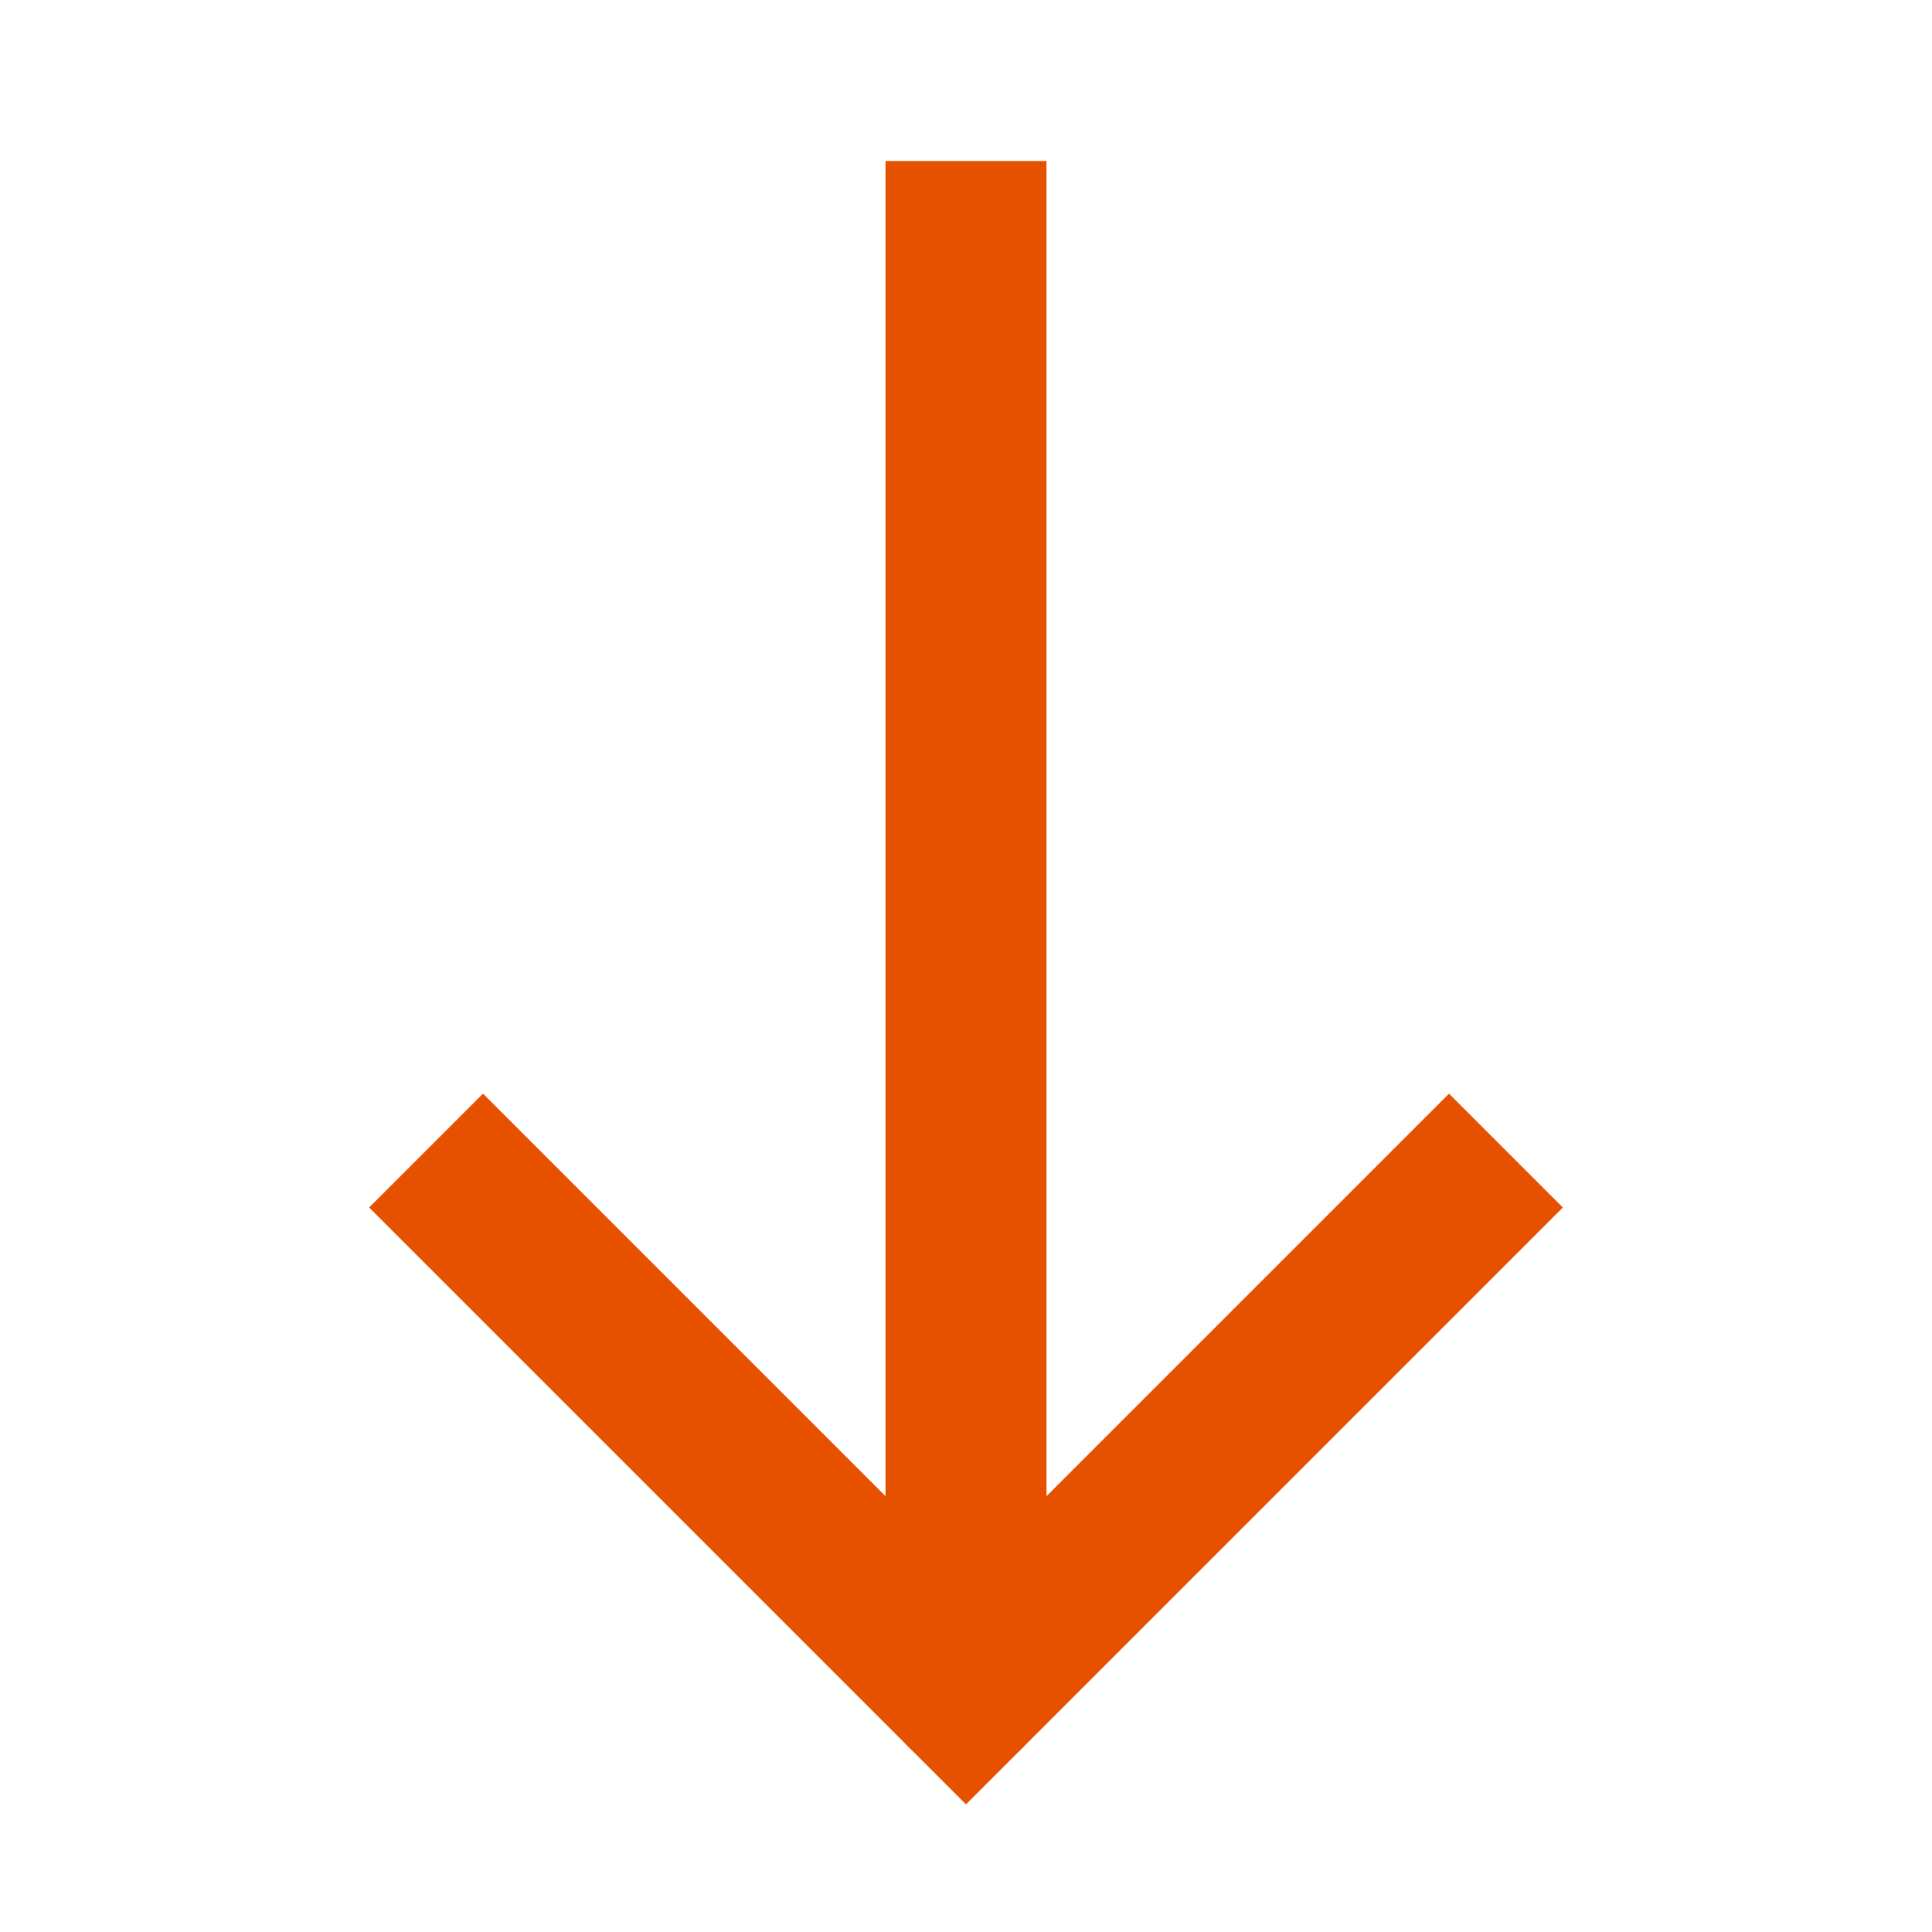 <svg aria-labelledby="arrowDownIconTitle" color="#e65100" fill="none" height="24px" role="img" stroke="#e65100" stroke-linecap="square" stroke-linejoin="miter" stroke-width="2" viewBox="0 0 24 24" width="24px" xmlns="http://www.w3.org/2000/svg">
 <title id="arrowDownIconTitle">Arrow Down</title>
 <path d="M6 15l6 6 6-6"/>
 <path d="M12 3v17"/>
 <path d="M12 21v-1" stroke-linecap="round"/>
</svg>